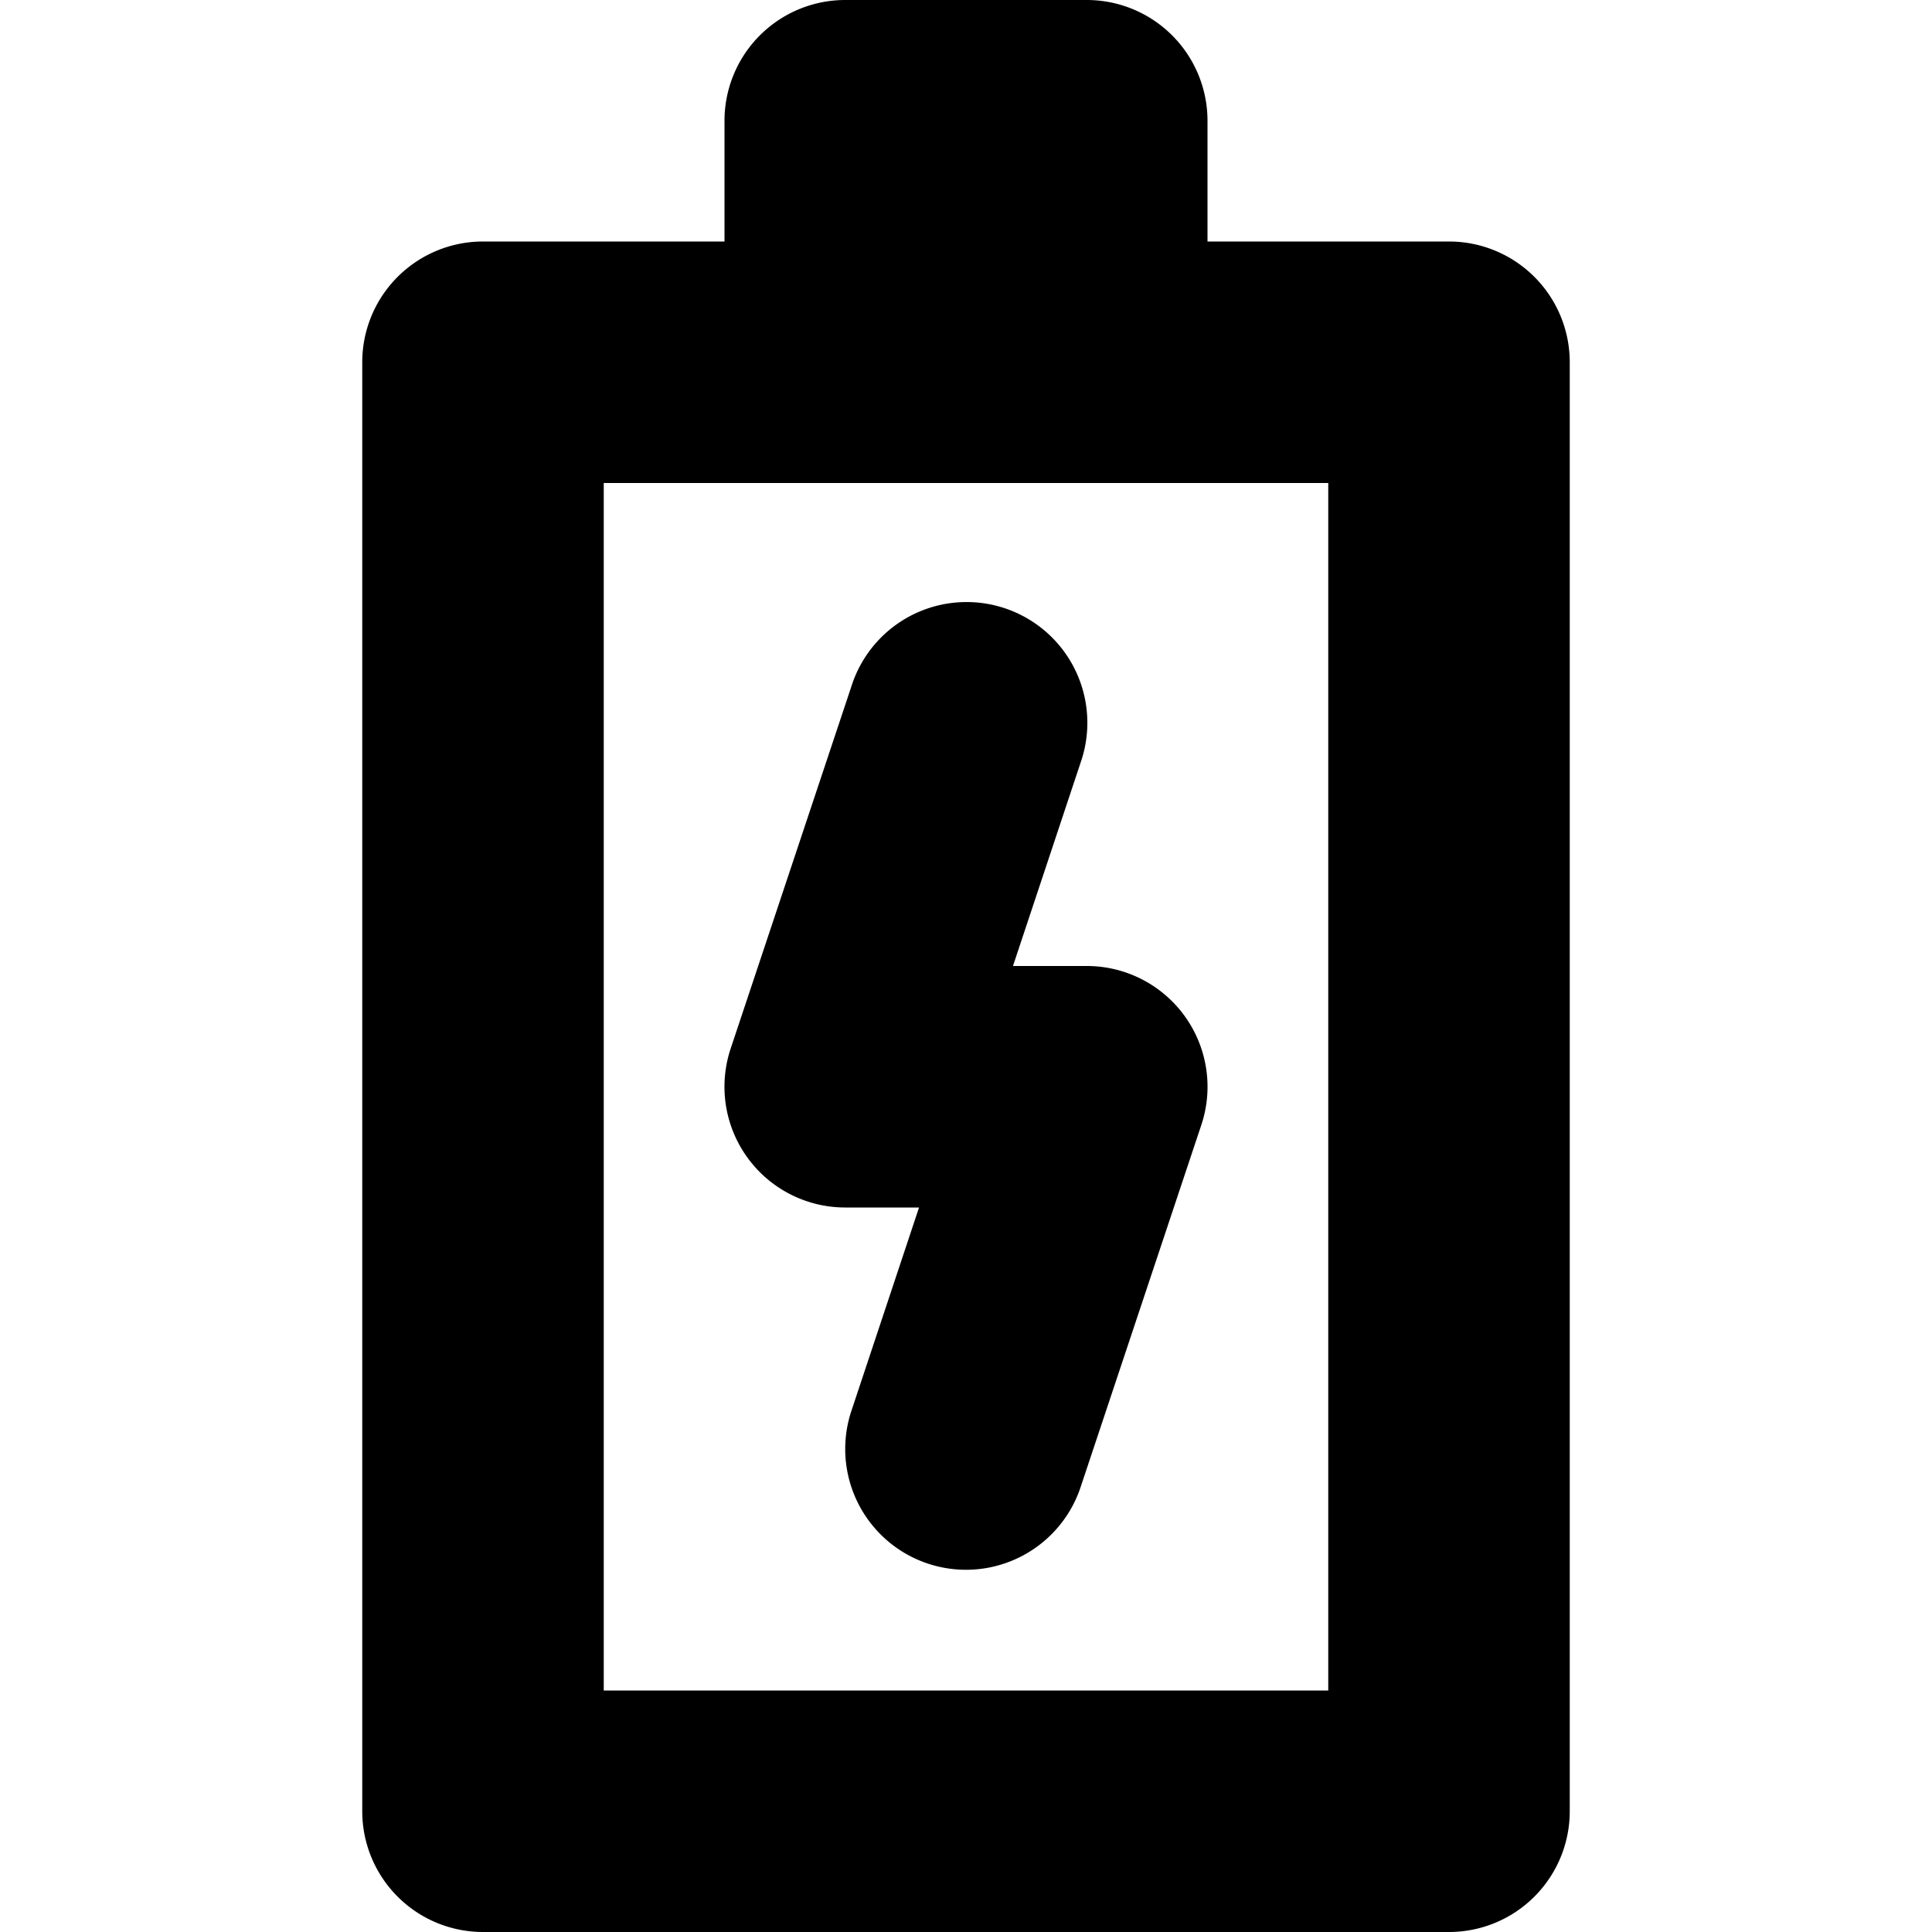 <svg xmlns="http://www.w3.org/2000/svg" width="16" height="16">
    <g fill-rule="evenodd">
        <path d="M7 0a1 1 0 0 0-1 1v1H4a1 1 0 0 0-1 1v12a1 1 0 0 0 1 1h8a1 1 0 0 0 1-1V3a1 1 0 0 0-1-1h-2V1a1 1 0 0 0-1-1zM5 4h6v10H5z"/>
        <path d="M8.012 4.986a1 1 0 0 0-.961.698l-1 3A1 1 0 0 0 7 10h.611l-.56 1.684a1 1 0 1 0 1.898.632l1-3A1 1 0 0 0 9 8h-.611l.56-1.684a1 1 0 0 0-.937-1.33z"/>
    </g>
</svg>
